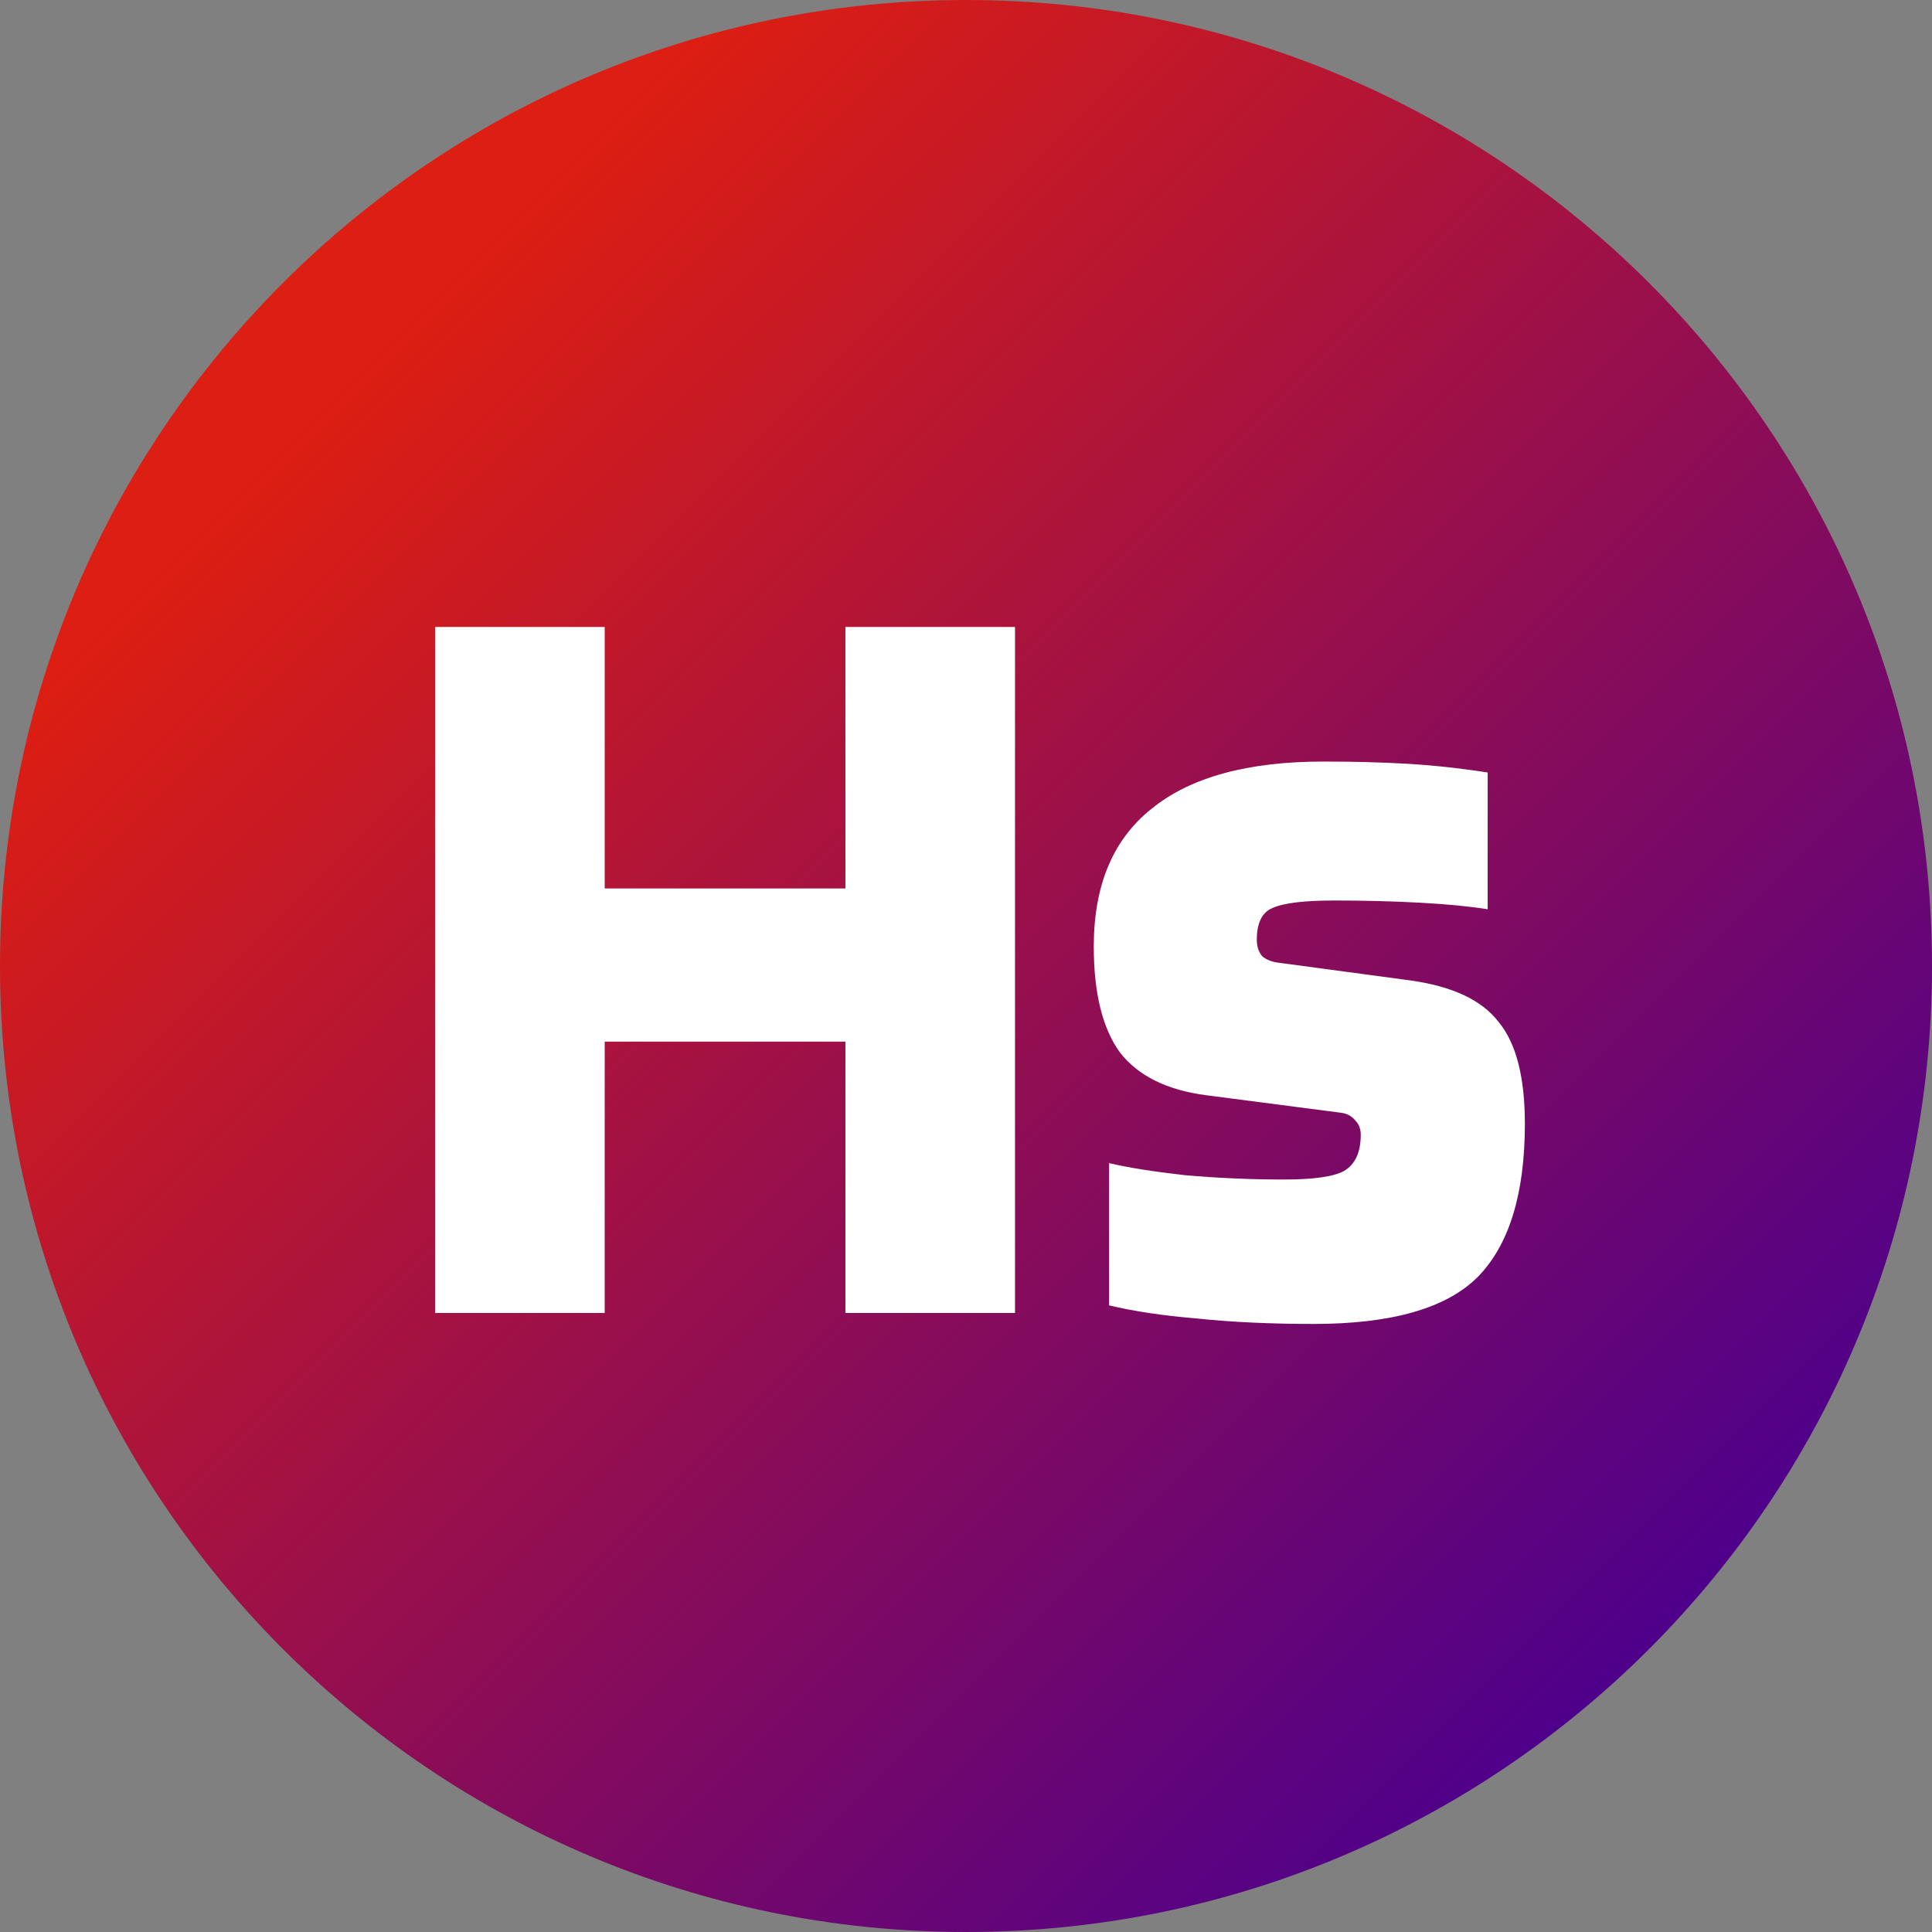 <svg width="309" height="309" viewBox="0 0 309 309" fill="none" xmlns="http://www.w3.org/2000/svg">
<rect x="0" y="0" width="309" height="309" fill="#808080" stroke="none"/>
<path d="M309 154.5C309 239.828 239.828 309 154.5 309C69.172 309 0 239.828 0 154.5C0 69.172 69.172 0 154.5 0C239.828 0 309 69.172 309 154.5Z" fill="url(#paint0_linear_4_187)"/>
<path d="M96.715 210H69.59V100.275H96.715V142.1H135.214V100.275H162.339V210H135.214V166.6H96.715V210ZM213.435 144.025C208.535 144.025 205.21 144.433 203.46 145.25C201.827 145.95 201.01 147.642 201.01 150.325C201.01 151.375 201.302 152.25 201.885 152.95C202.585 153.533 203.519 153.883 204.685 154L225.51 156.8C232.277 157.733 237.002 159.95 239.685 163.45C242.485 166.833 243.885 172.258 243.885 179.725C243.885 190.925 241.377 199.092 236.36 204.225C231.344 209.242 222.594 211.75 210.11 211.75C203.227 211.75 196.985 211.458 191.385 210.875C185.902 210.408 181.235 209.708 177.385 208.775V186.025C180.302 186.725 184.327 187.367 189.46 187.95C194.71 188.417 200.019 188.65 205.385 188.65C210.169 188.65 213.377 188.183 215.01 187.25C216.76 186.2 217.635 184.275 217.635 181.475C217.635 180.542 217.344 179.783 216.76 179.2C216.177 178.5 215.419 178.092 214.485 177.975L192.96 175.175C186.66 174.358 182.052 172.083 179.135 168.35C176.335 164.5 174.935 158.842 174.935 151.375C174.935 141.575 178.027 134.225 184.21 129.325C190.394 124.308 199.552 121.8 211.685 121.8C216.469 121.8 220.902 121.917 224.985 122.15C229.069 122.383 233.385 122.85 237.935 123.55V145.425C235.019 144.958 231.402 144.608 227.085 144.375C222.769 144.142 218.219 144.025 213.435 144.025Z" fill="white"/>
<defs>
<linearGradient id="paint0_linear_4_187" x1="0" y1="0" x2="309" y2="309" gradientUnits="userSpaceOnUse">
<stop offset="0.188" stop-color="#DD1E12"/>
<stop offset="0.854" stop-color="#4E008B"/>
</linearGradient>
</defs>
</svg>
